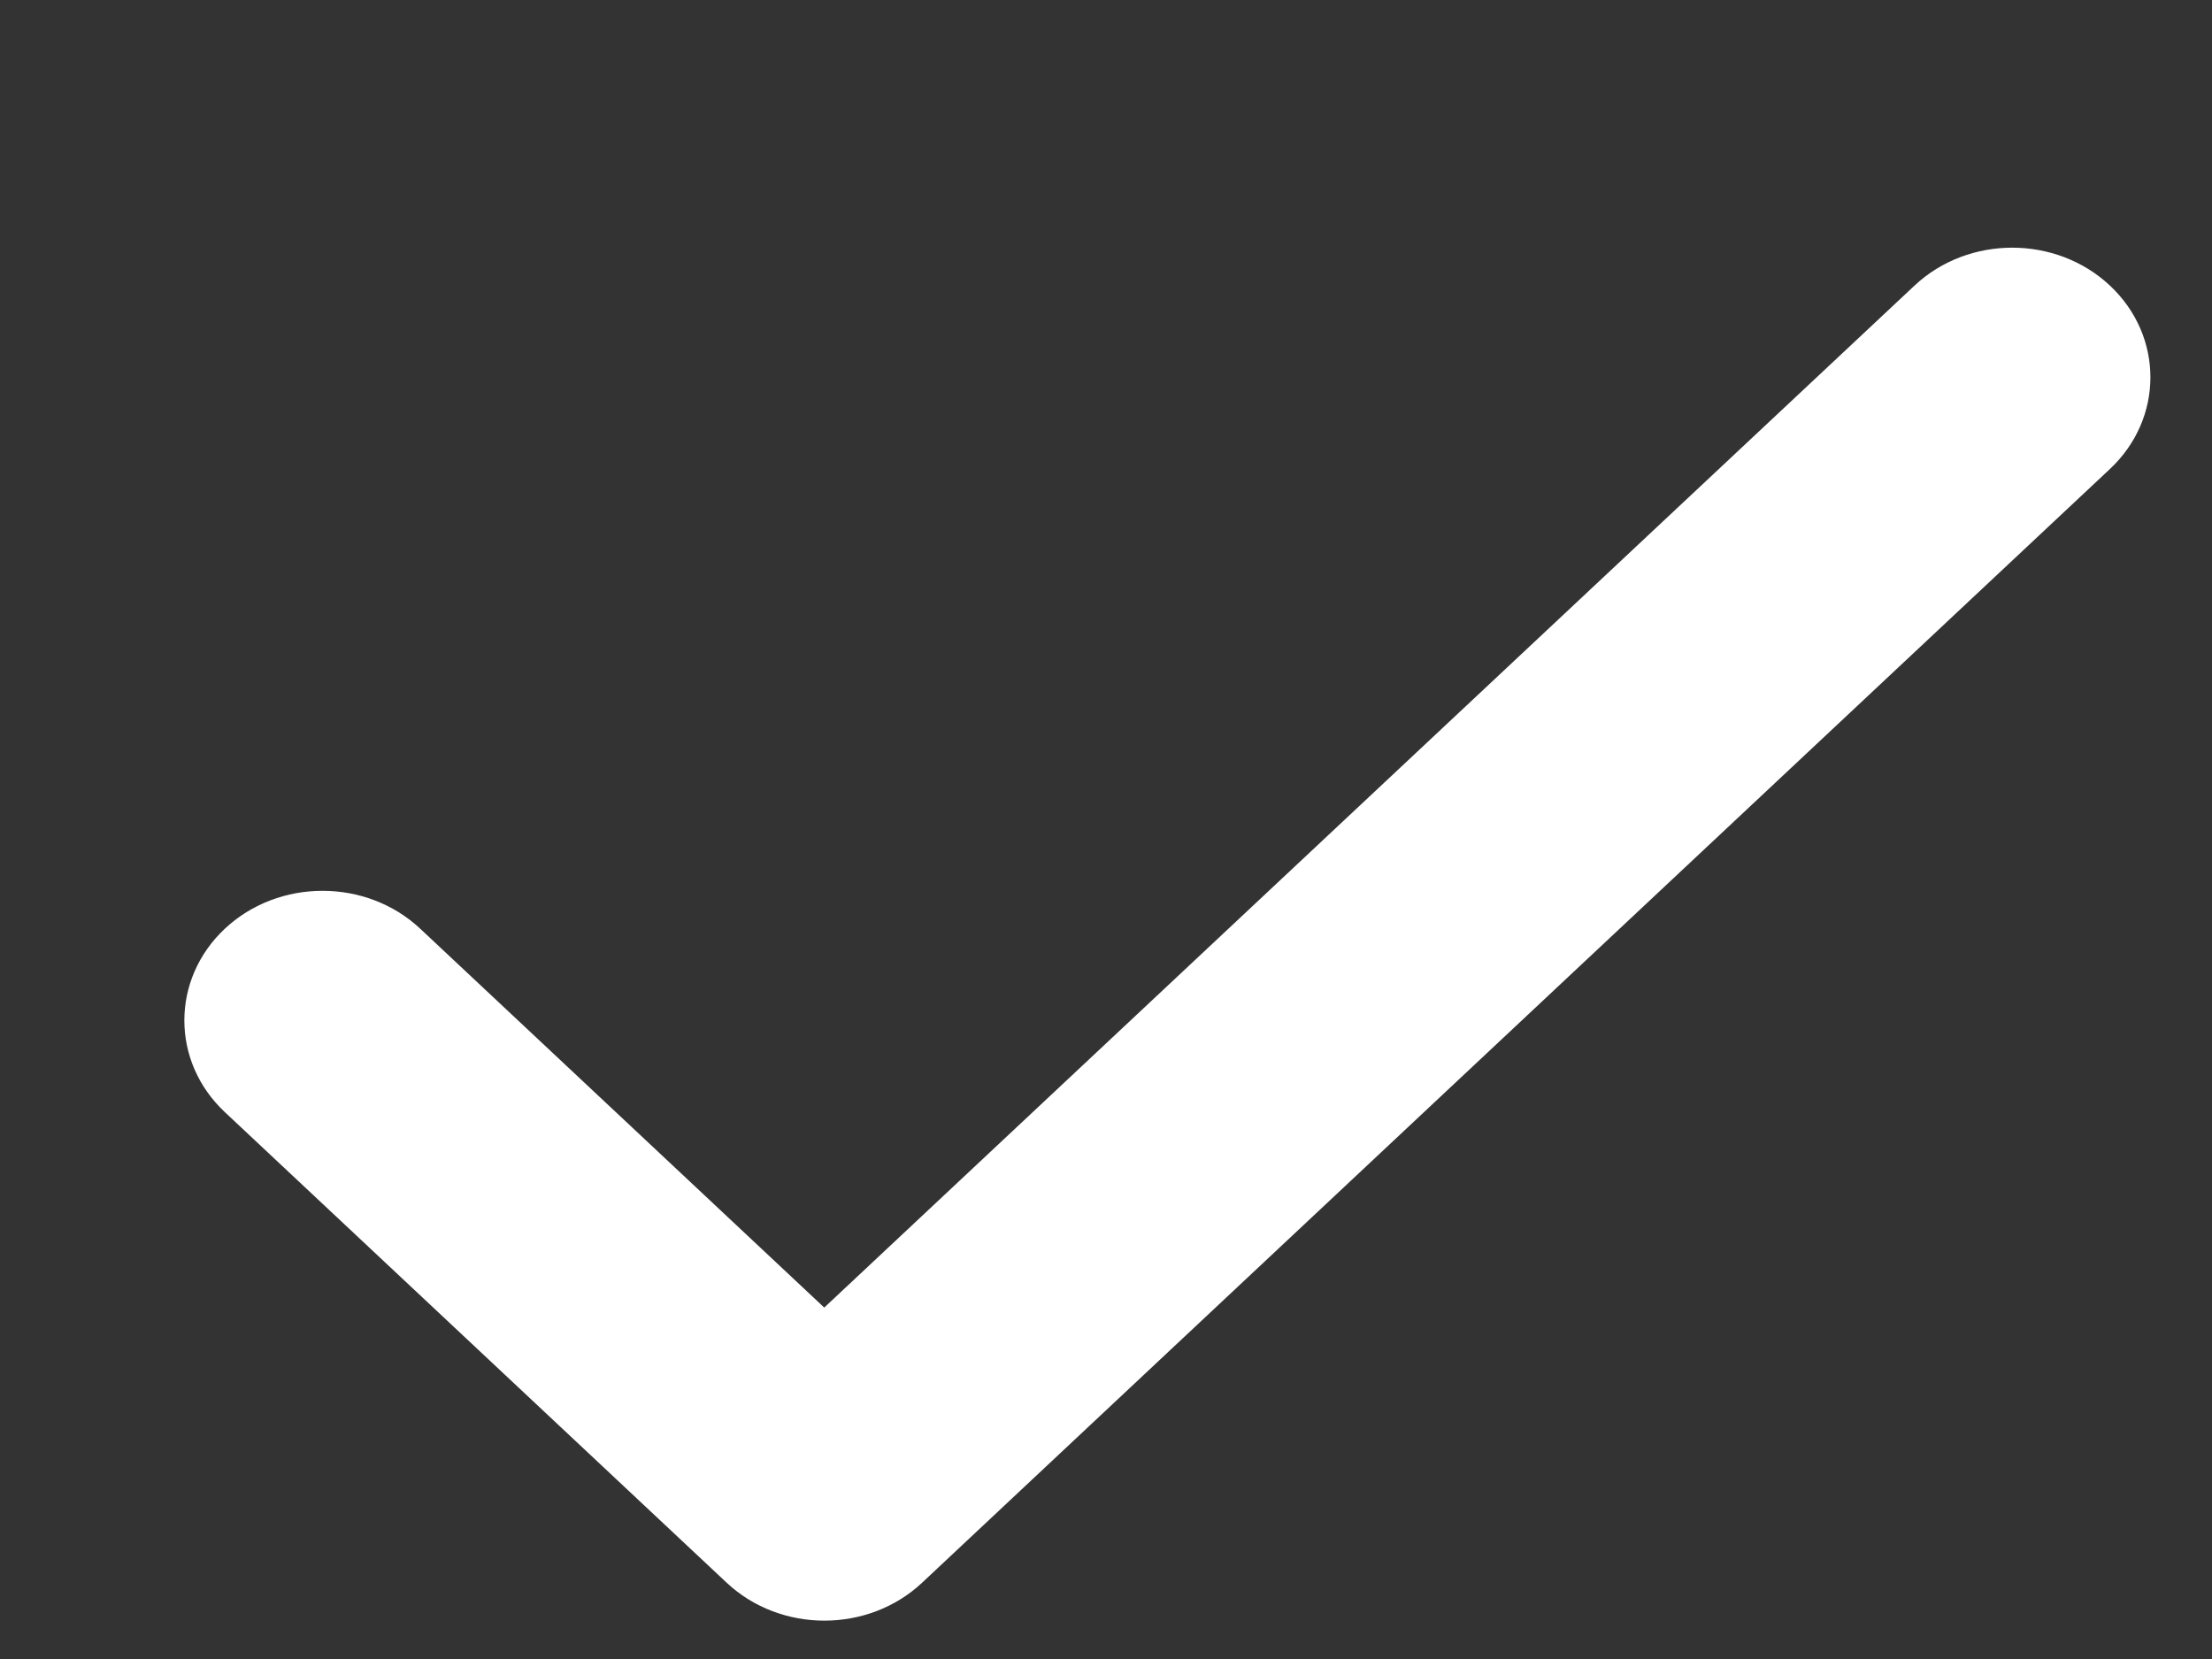 <svg width="8" height="6" viewBox="0 0 8 6" fill="none" xmlns="http://www.w3.org/2000/svg">
<rect x="0" y="0" width="8" height="6" fill="#333333" stroke="none"/>
<path d="M1.52 3.359C1.325 3.176 1.008 3.176 0.813 3.359C0.618 3.542 0.618 3.839 0.813 4.022L2.628 5.724C2.823 5.907 3.14 5.907 3.335 5.724L7.631 1.696C7.826 1.513 7.826 1.216 7.631 1.033C7.436 0.85 7.119 0.85 6.924 1.033L2.981 4.729L1.52 3.359Z" fill="white"/>
</svg>
